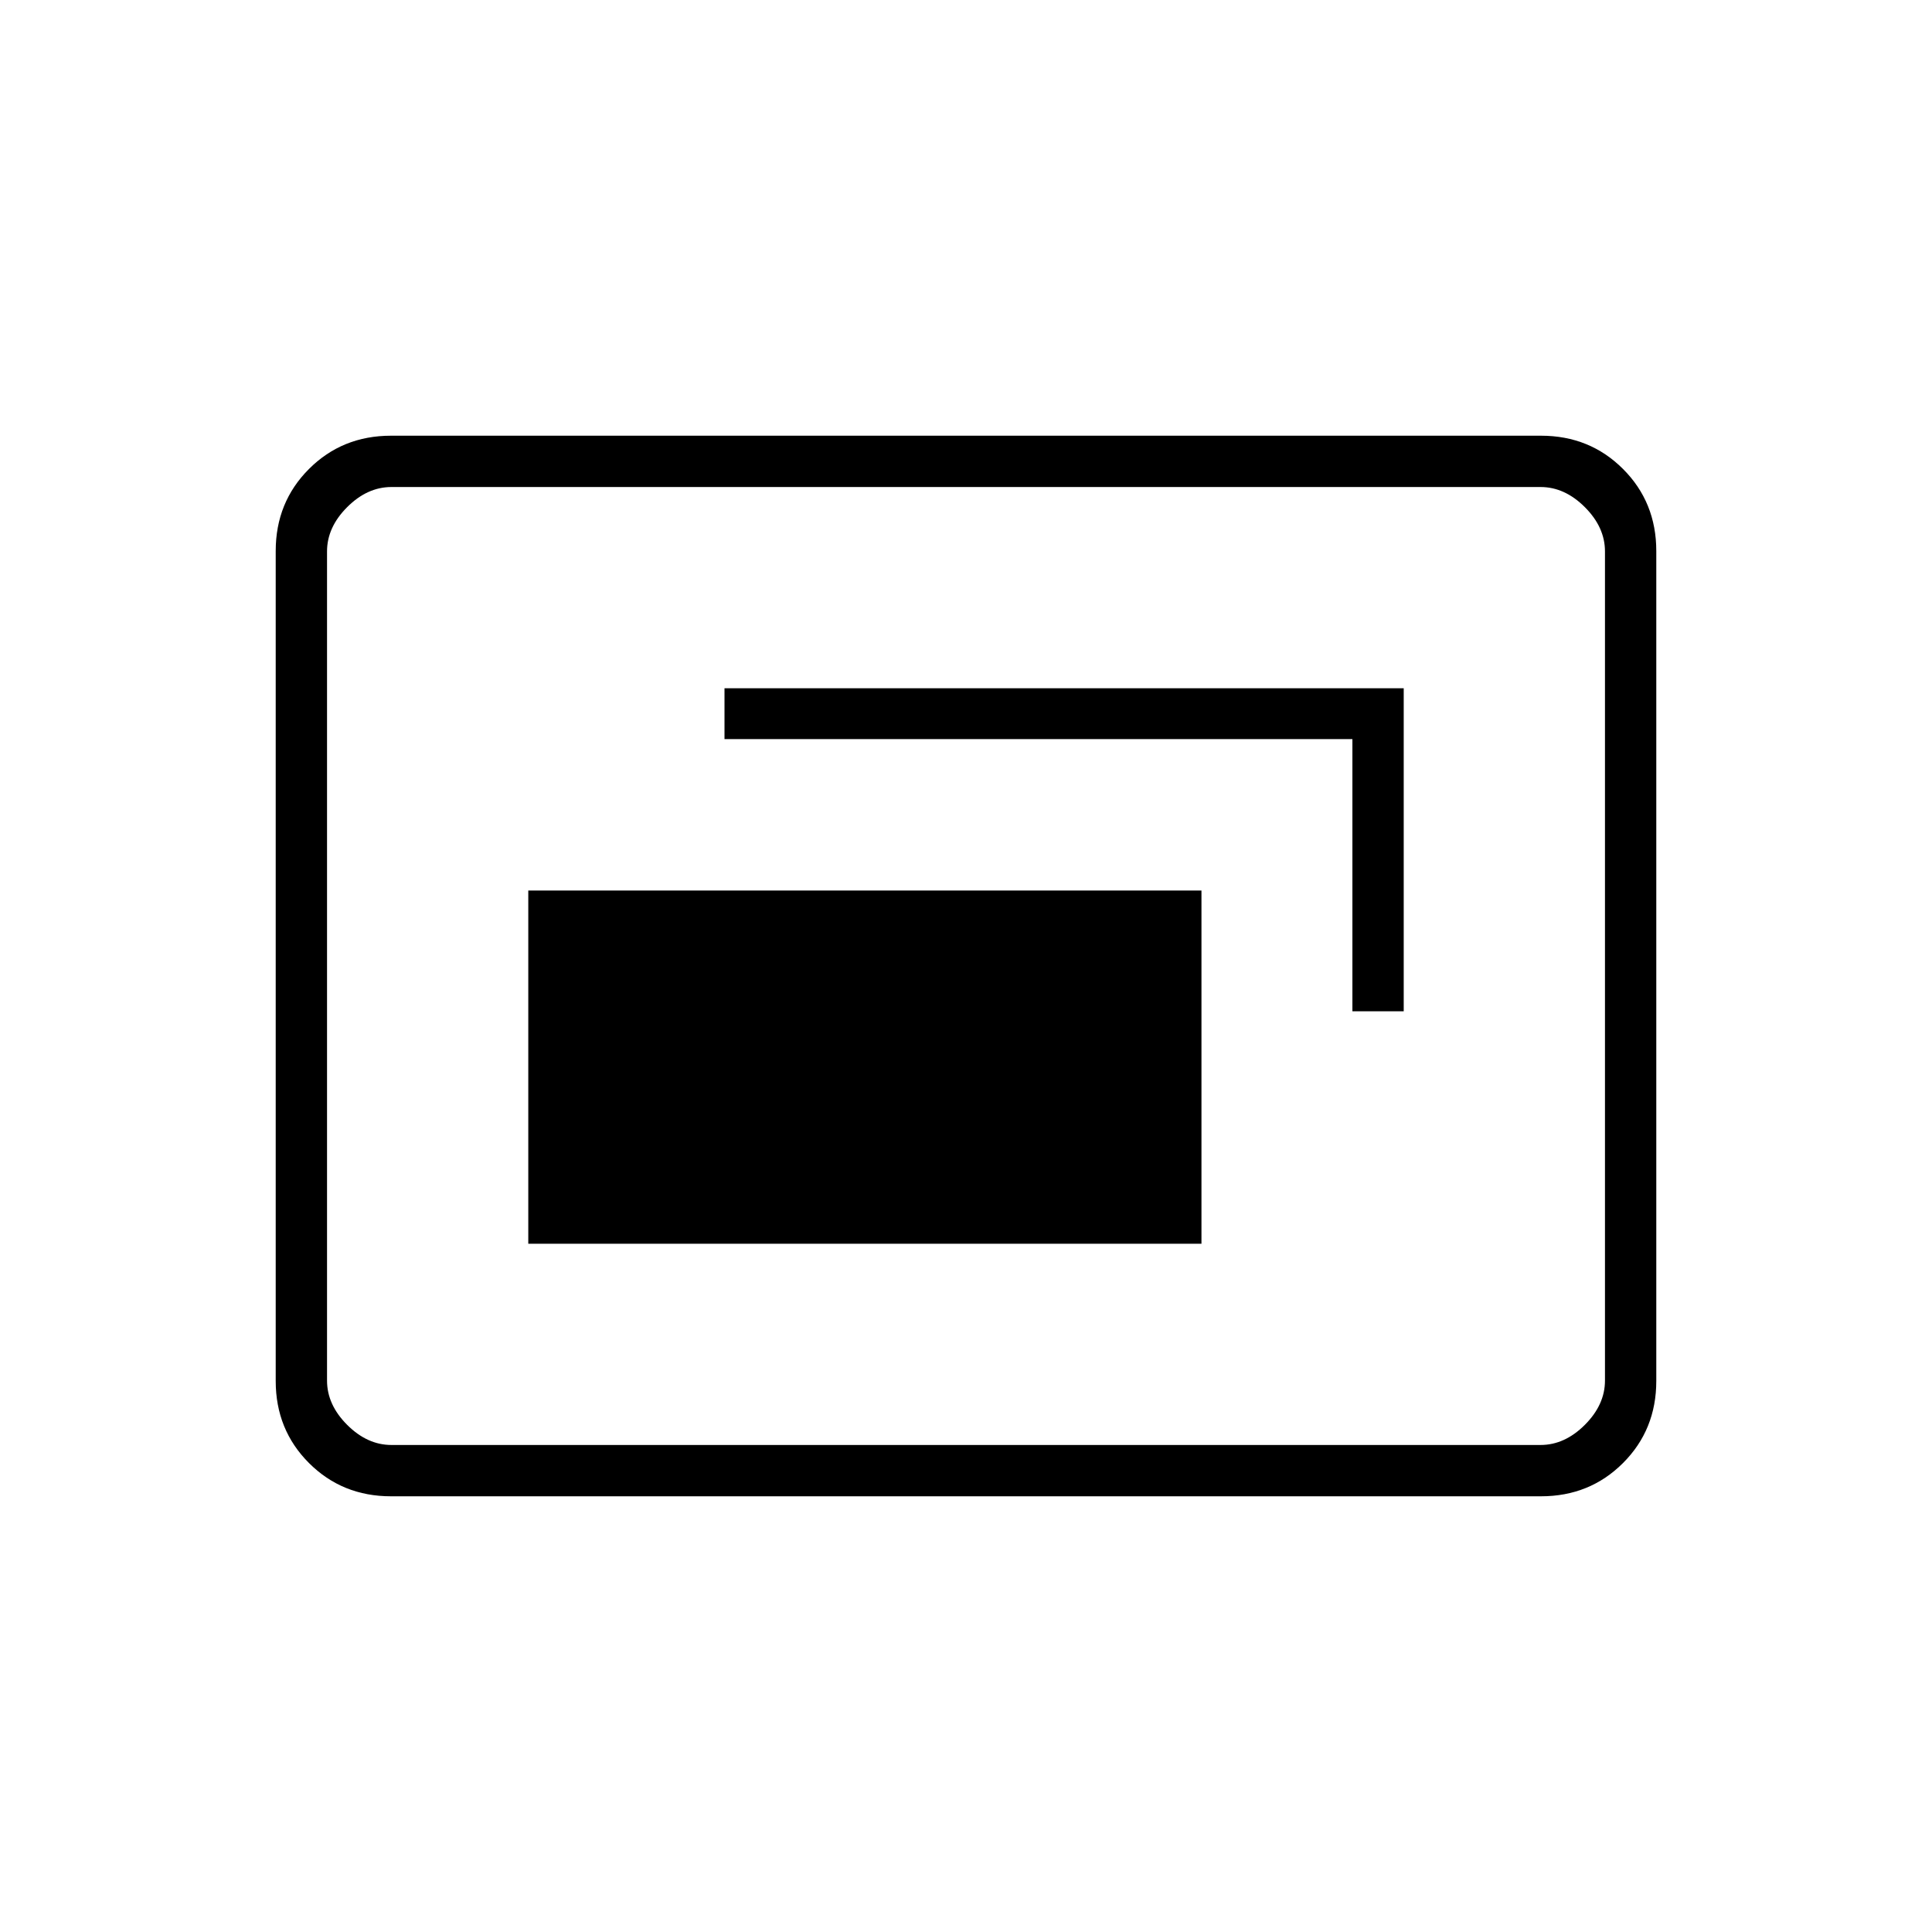 <svg xmlns="http://www.w3.org/2000/svg" height="24" viewBox="0 -960 960 960" width="24"><path d="M262.5-342H597v-175.5H262.5V-342ZM672-457.5h25.5V-618H360v25.25h312v135.25Zm-477.72 241q-24.22 0-40.75-16.53T137-273.8v-412.4q0-24.24 16.53-40.77 16.53-16.53 40.75-16.53h571.44q24.22 0 40.75 16.53T823-686.2v412.4q0 24.24-16.53 40.77-16.53 16.53-40.75 16.53H194.28Zm.22-25.5h571q12 0 22-10t10-22v-412q0-12-10-22t-22-10h-571q-12 0-22 10t-10 22v412q0 12 10 22t22 10Zm-32 0v-476 476Z"/></svg>